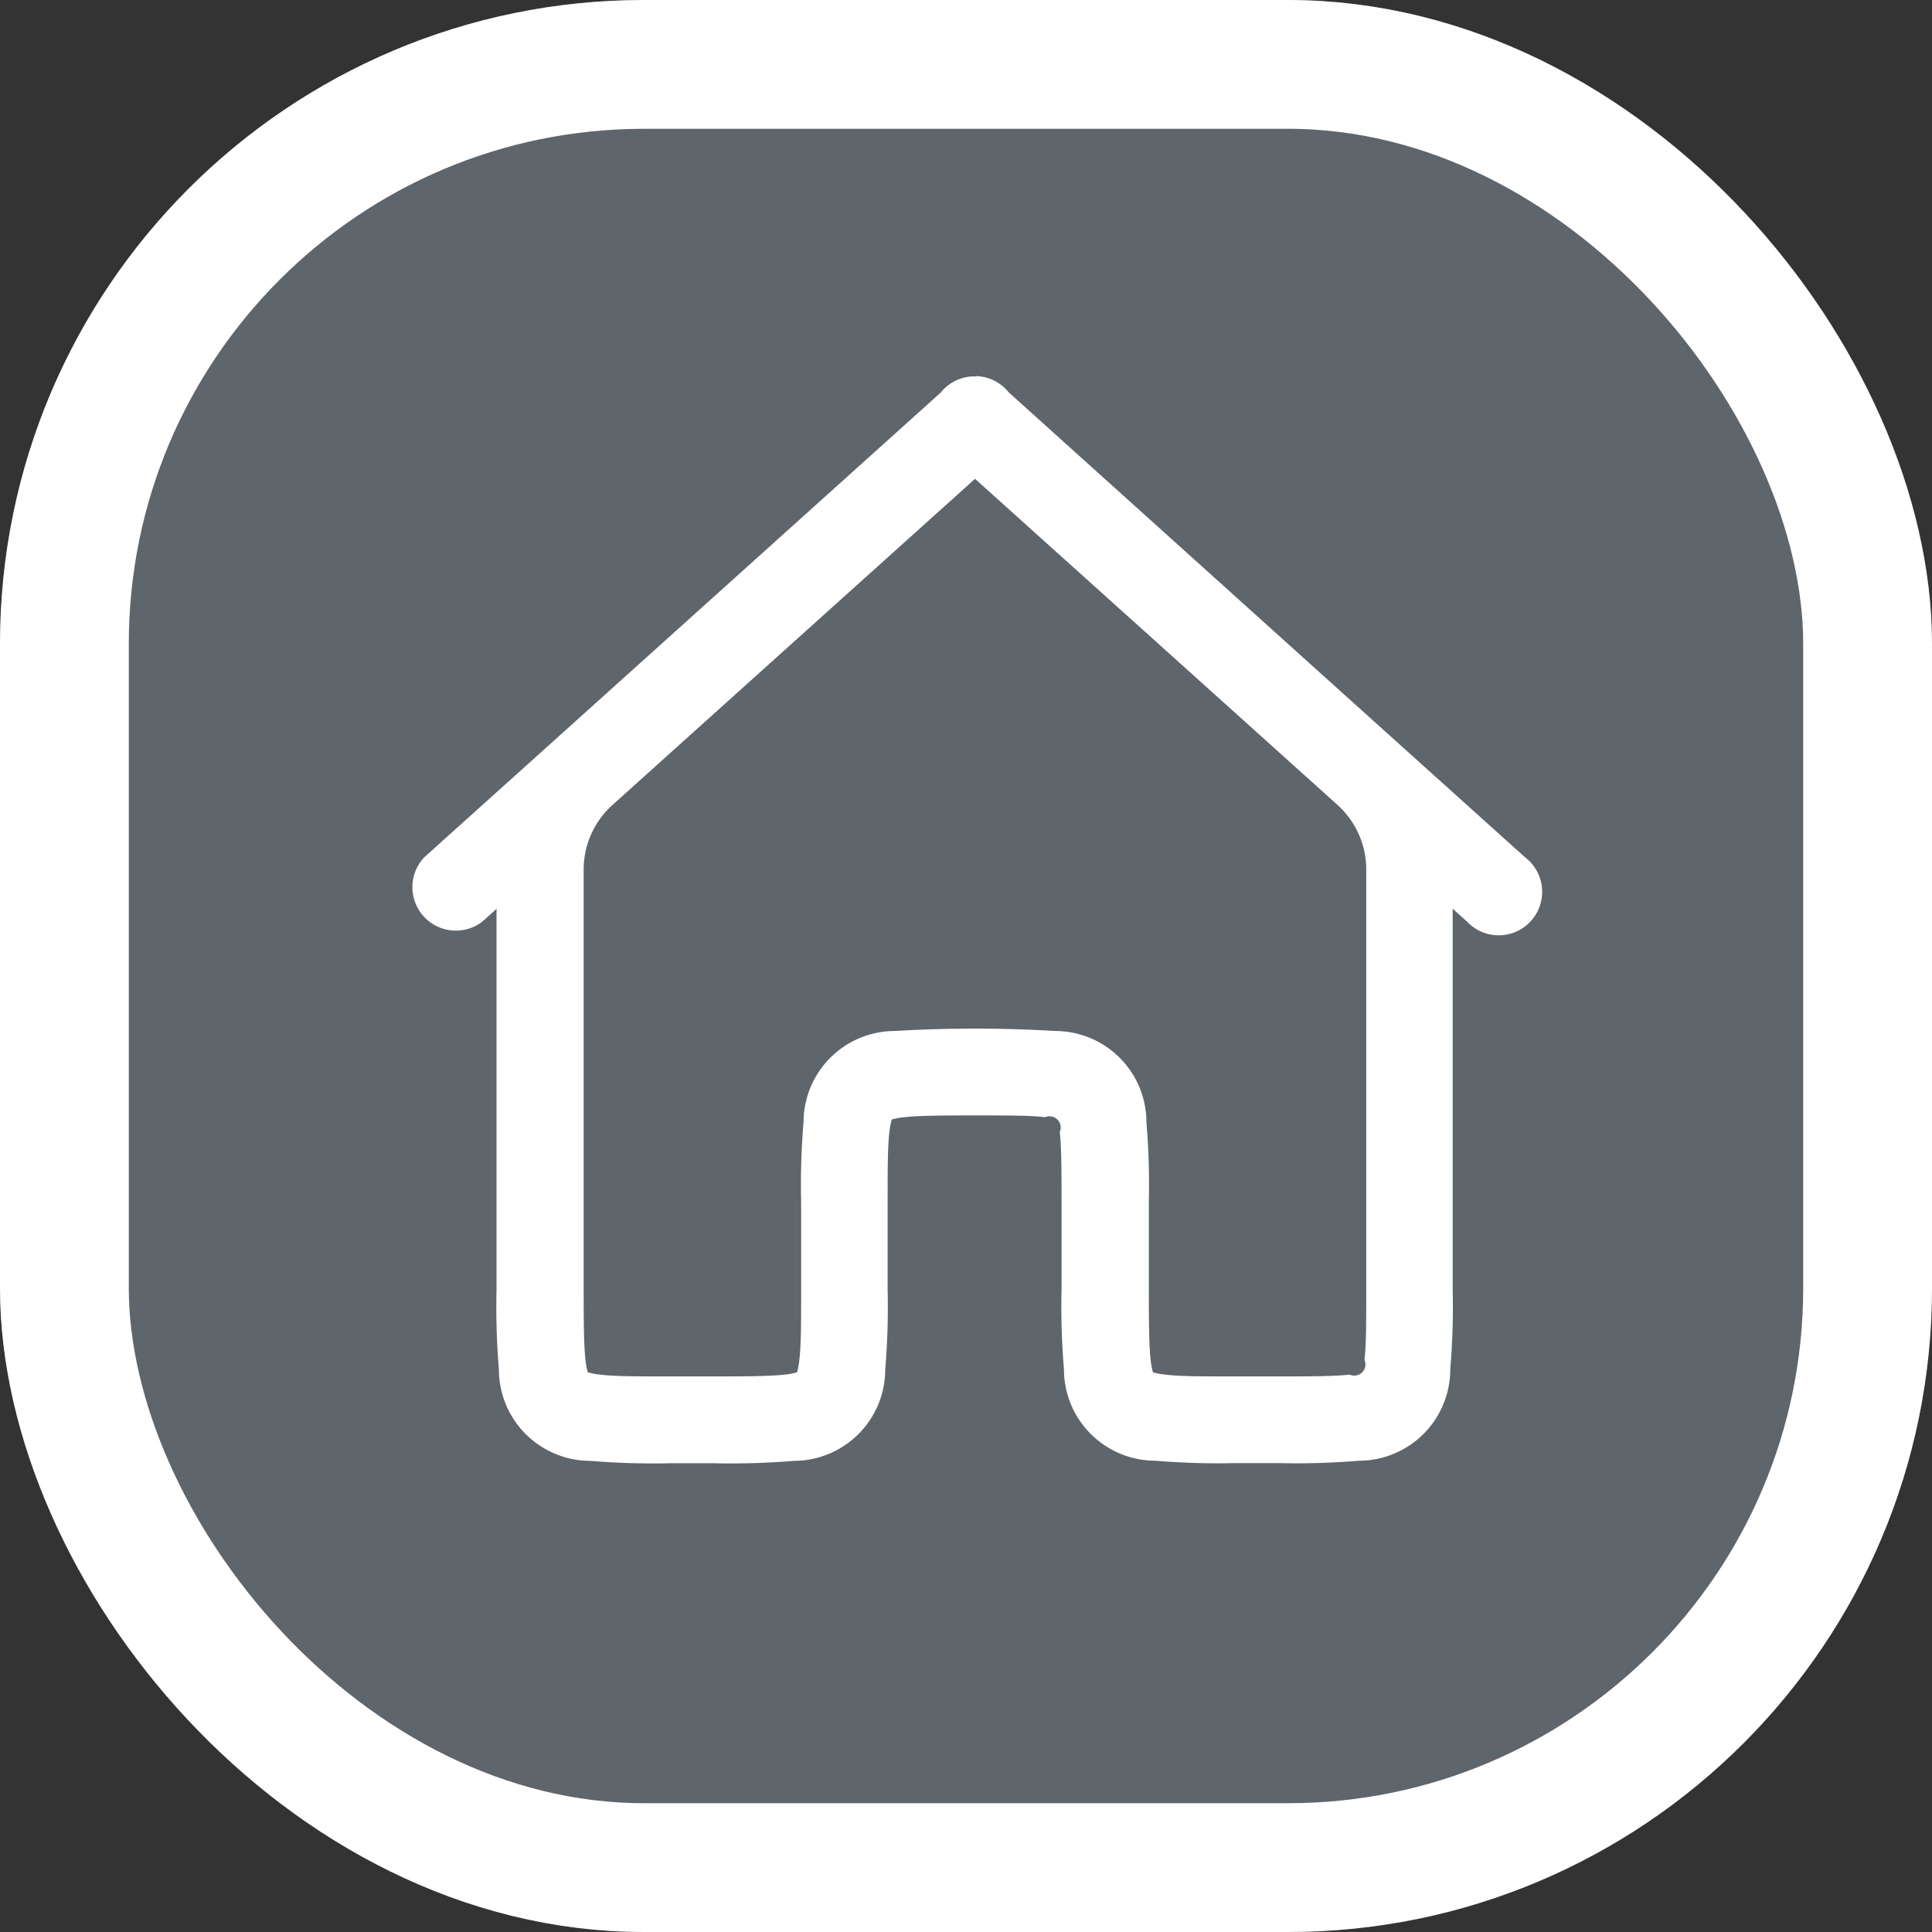 <svg xmlns="http://www.w3.org/2000/svg" width="30" height="30" viewBox="0 0 30 30">
  <rect x="0" y="0" width="30" height="30" fill="#333333" stroke="none"/>
  <defs>
    <style>
      .cls-1 {
        fill: rgba(108, 117, 125, 0.75);
        stroke: #fff;
        stroke-linejoin: round;
        stroke-width: 2px;
      }

      .cls-2 {
        fill: #fff;
      }

      .cls-3 {
        stroke: none;
      }

      .cls-4 {
        fill: none;
      }
    </style>
  </defs>
  <g id="Group_3060" data-name="Group 3060" transform="translate(-20 -90)">
    <g id="form" class="cls-1" transform="translate(20 90)">
      <rect class="cls-3" width="30" height="30" rx="10"/>
      <rect class="cls-4" x="1" y="1" width="28" height="28" rx="9"/>
    </g>
    <path id="Form_31" data-name="Form 31" class="cls-2" d="M379.8,443.99c-.022,0-.043,0-.065,0h-.005a.675.675,0,0,0-.485.25l-6,5.4-2.021,1.818a.675.675,0,0,0,.9,1l.223-.2v5.908a11.638,11.638,0,0,0,.037,1.243,1.42,1.42,0,0,0,1.418,1.42,11.656,11.656,0,0,0,1.244.037h.675a11.658,11.658,0,0,0,1.244-.037,1.42,1.42,0,0,0,1.418-1.42,11.645,11.645,0,0,0,.037-1.243v-1.35c0-.5,0-.874.028-1.093a1.07,1.07,0,0,1,.036-.194,1.059,1.059,0,0,1,.194-.036c.219-.025.588-.028,1.093-.028s.874,0,1.093.028a.174.174,0,0,1,.229.229c.025.219.028.588.028,1.093v1.35a11.606,11.606,0,0,0,.037,1.244,1.42,1.42,0,0,0,1.419,1.418,11.649,11.649,0,0,0,1.243.037h.675a11.629,11.629,0,0,0,1.244-.037,1.42,1.42,0,0,0,1.418-1.42,11.646,11.646,0,0,0,.037-1.243v-5.908l.223.2a.675.675,0,1,0,.9-1h0l-2.021-1.818-5.995-5.4h0a.675.675,0,0,0-.511-.253Zm-.022,1.591,2.747,2.471,2.883,2.594a1.349,1.349,0,0,1,.444,1v6.522c0,.5,0,.874-.028,1.093a.173.173,0,0,1-.229.229c-.219.025-.588.028-1.093.028h-.675c-.5,0-.874,0-1.093-.028a1.081,1.081,0,0,1-.194-.036,1.06,1.06,0,0,1-.036-.194c-.025-.219-.028-.588-.028-1.093v-1.35a11.661,11.661,0,0,0-.037-1.243,1.42,1.42,0,0,0-1.418-1.42,21,21,0,0,0-2.489,0,1.42,1.42,0,0,0-1.418,1.42,11.651,11.651,0,0,0-.037,1.243v1.35c0,.5,0,.874-.028,1.093a1.079,1.079,0,0,1-.036.194,1.063,1.063,0,0,1-.194.036c-.219.025-.588.028-1.093.028h-.675c-.5,0-.874,0-1.093-.028a1.053,1.053,0,0,1-.194-.036,1.068,1.068,0,0,1-.036-.194c-.025-.219-.028-.588-.028-1.093v-6.522a1.349,1.349,0,0,1,.447-1l2.88-2.591,2.747-2.471Z" transform="translate(-344.637 -348.145)"/>
  </g>
</svg>
